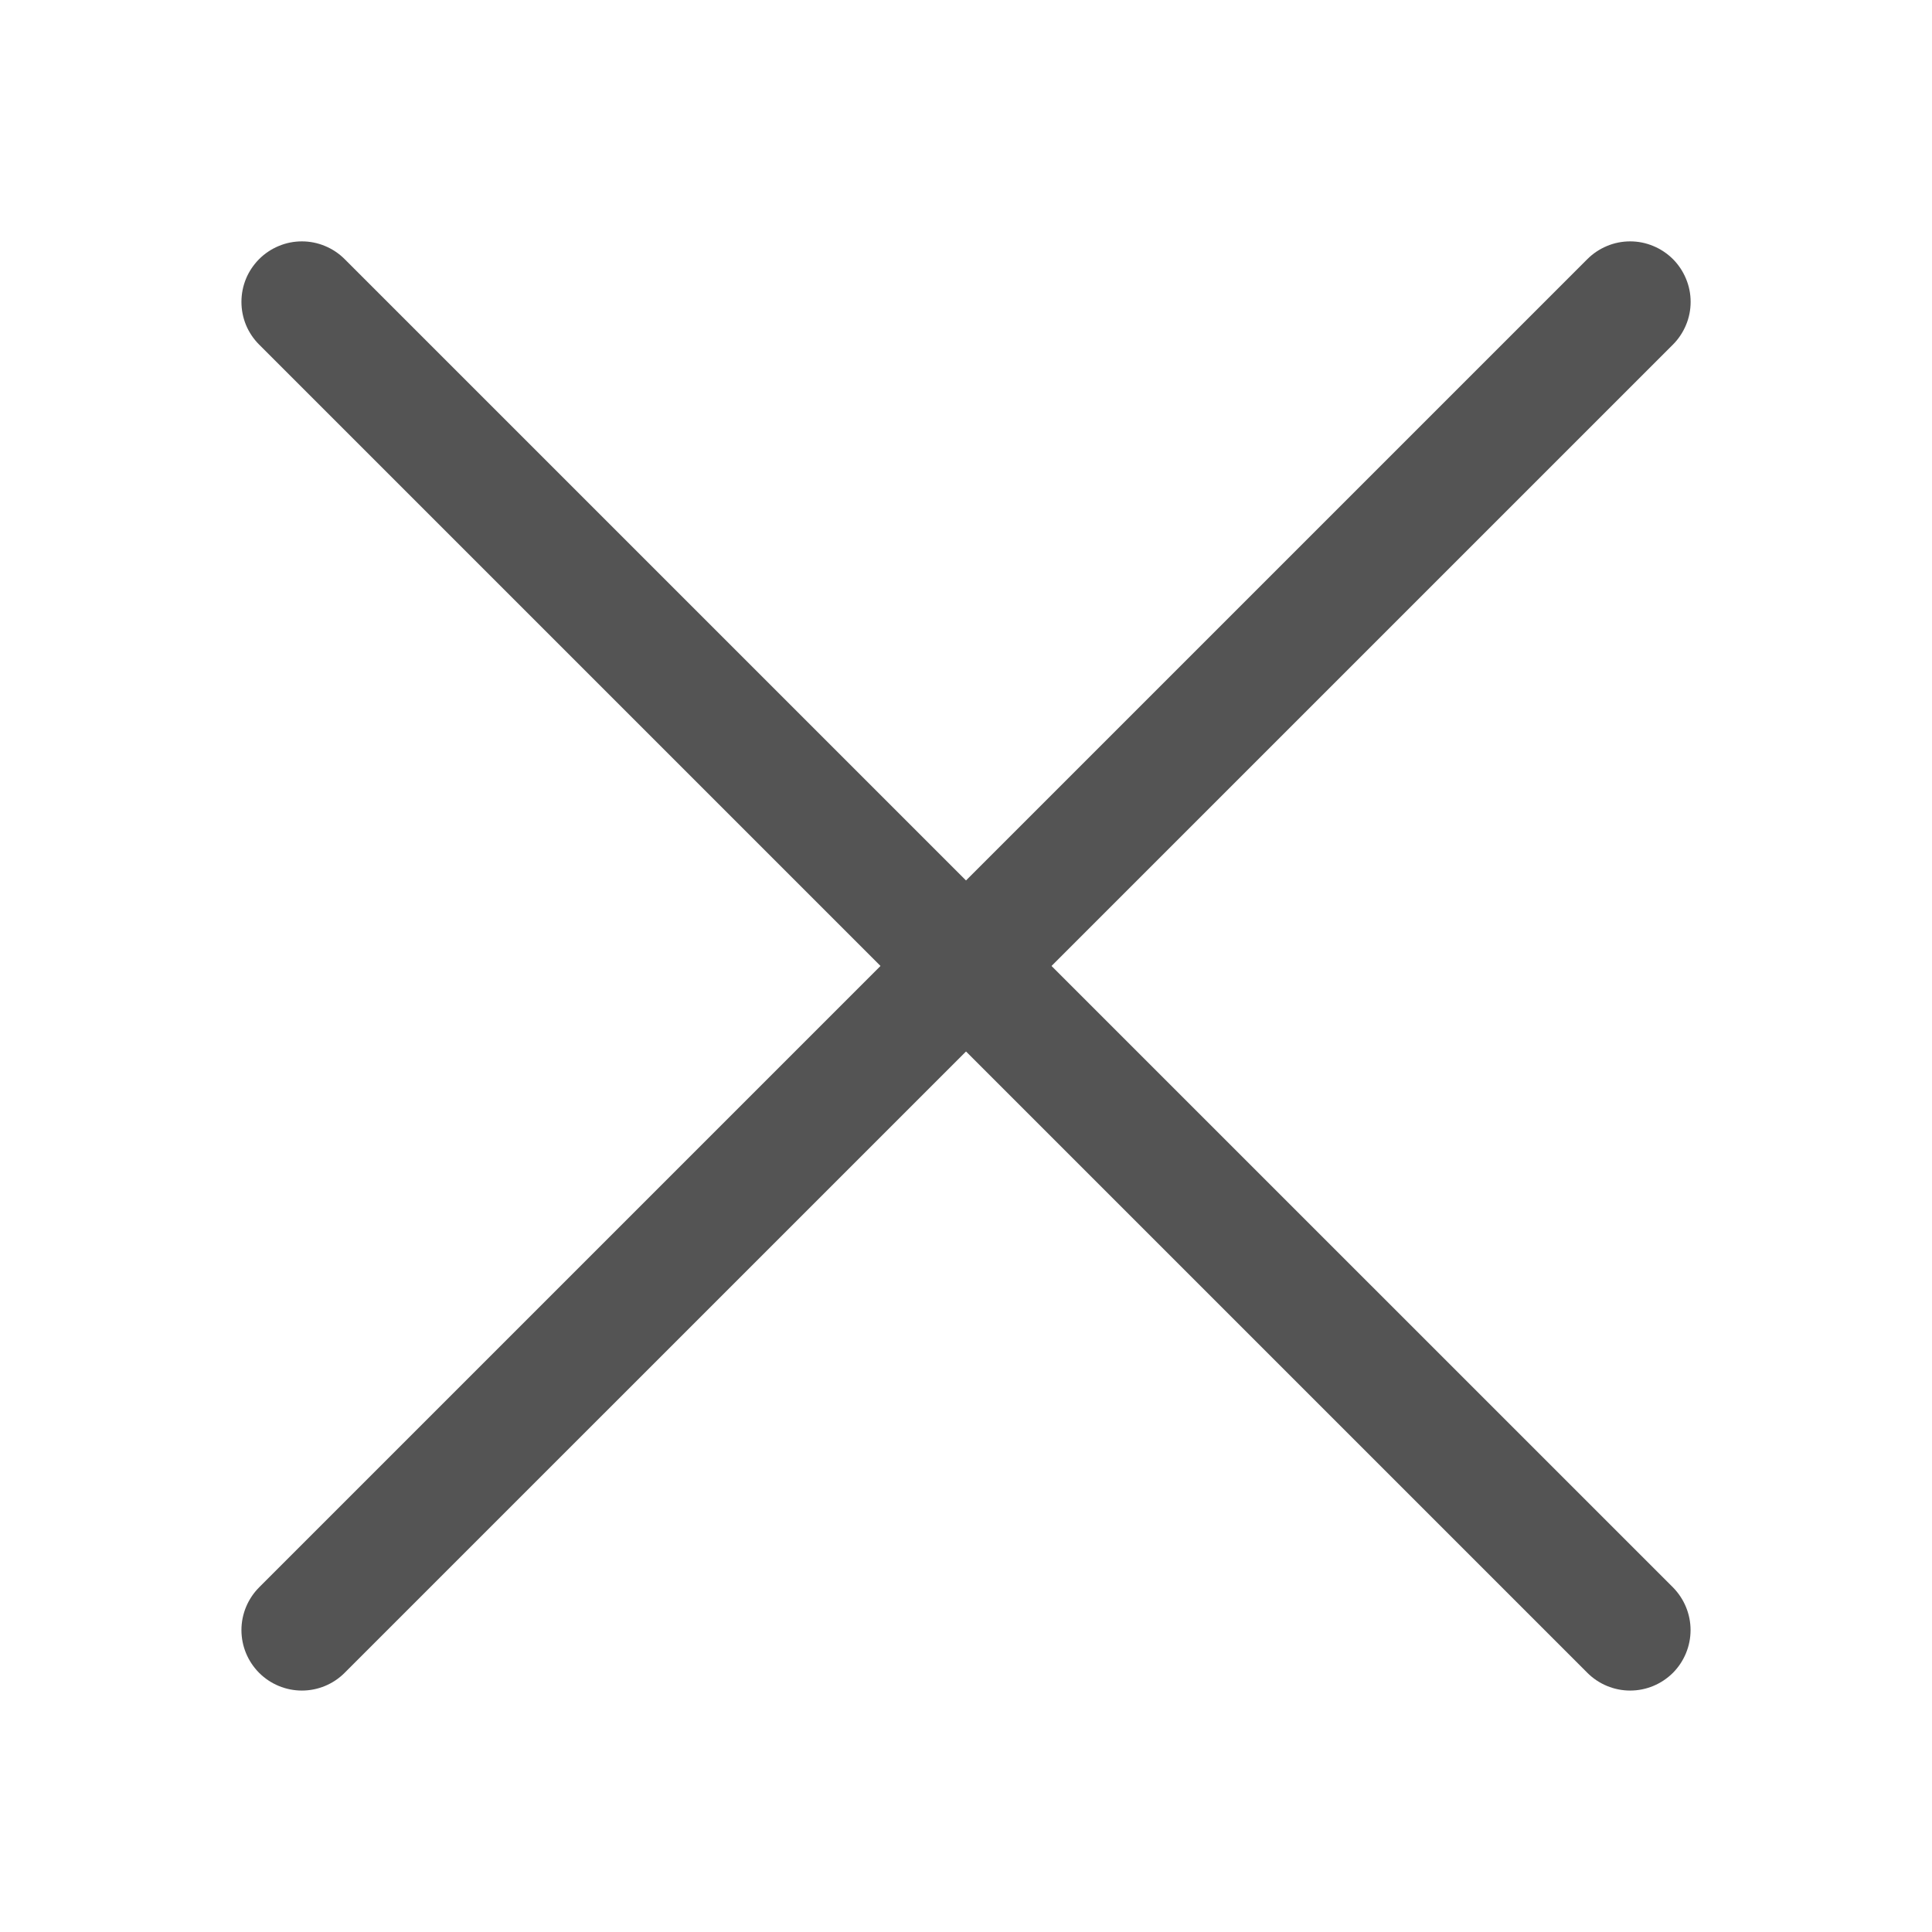 <svg width="30" height="30" viewBox="0 0 30 30" fill="none" xmlns="http://www.w3.org/2000/svg">
<path fill-rule="evenodd" clip-rule="evenodd" d="M25.977 4.023C26.064 4.111 26.133 4.214 26.18 4.328C26.228 4.442 26.252 4.564 26.252 4.687C26.252 4.811 26.228 4.933 26.18 5.047C26.133 5.16 26.064 5.264 25.977 5.351L5.351 25.976C5.175 26.152 4.937 26.251 4.688 26.251C4.439 26.251 4.2 26.152 4.024 25.976C3.848 25.8 3.749 25.561 3.749 25.312C3.749 25.063 3.848 24.825 4.024 24.648L24.649 4.023C24.736 3.936 24.84 3.867 24.953 3.82C25.067 3.772 25.189 3.748 25.313 3.748C25.436 3.748 25.558 3.772 25.672 3.82C25.786 3.867 25.889 3.936 25.977 4.023Z" fill="#545454"/>
<path fill-rule="evenodd" clip-rule="evenodd" d="M4.024 4.023C3.937 4.111 3.867 4.214 3.82 4.328C3.773 4.442 3.749 4.564 3.749 4.687C3.749 4.811 3.773 4.933 3.82 5.047C3.867 5.16 3.937 5.264 4.024 5.351L24.649 25.976C24.825 26.152 25.064 26.251 25.313 26.251C25.562 26.251 25.8 26.152 25.977 25.976C26.152 25.8 26.251 25.561 26.251 25.312C26.251 25.063 26.152 24.825 25.977 24.648L5.351 4.023C5.264 3.936 5.161 3.867 5.047 3.82C4.933 3.772 4.811 3.748 4.688 3.748C4.564 3.748 4.442 3.772 4.328 3.82C4.215 3.867 4.111 3.936 4.024 4.023Z" fill="#545454"/>
</svg>
